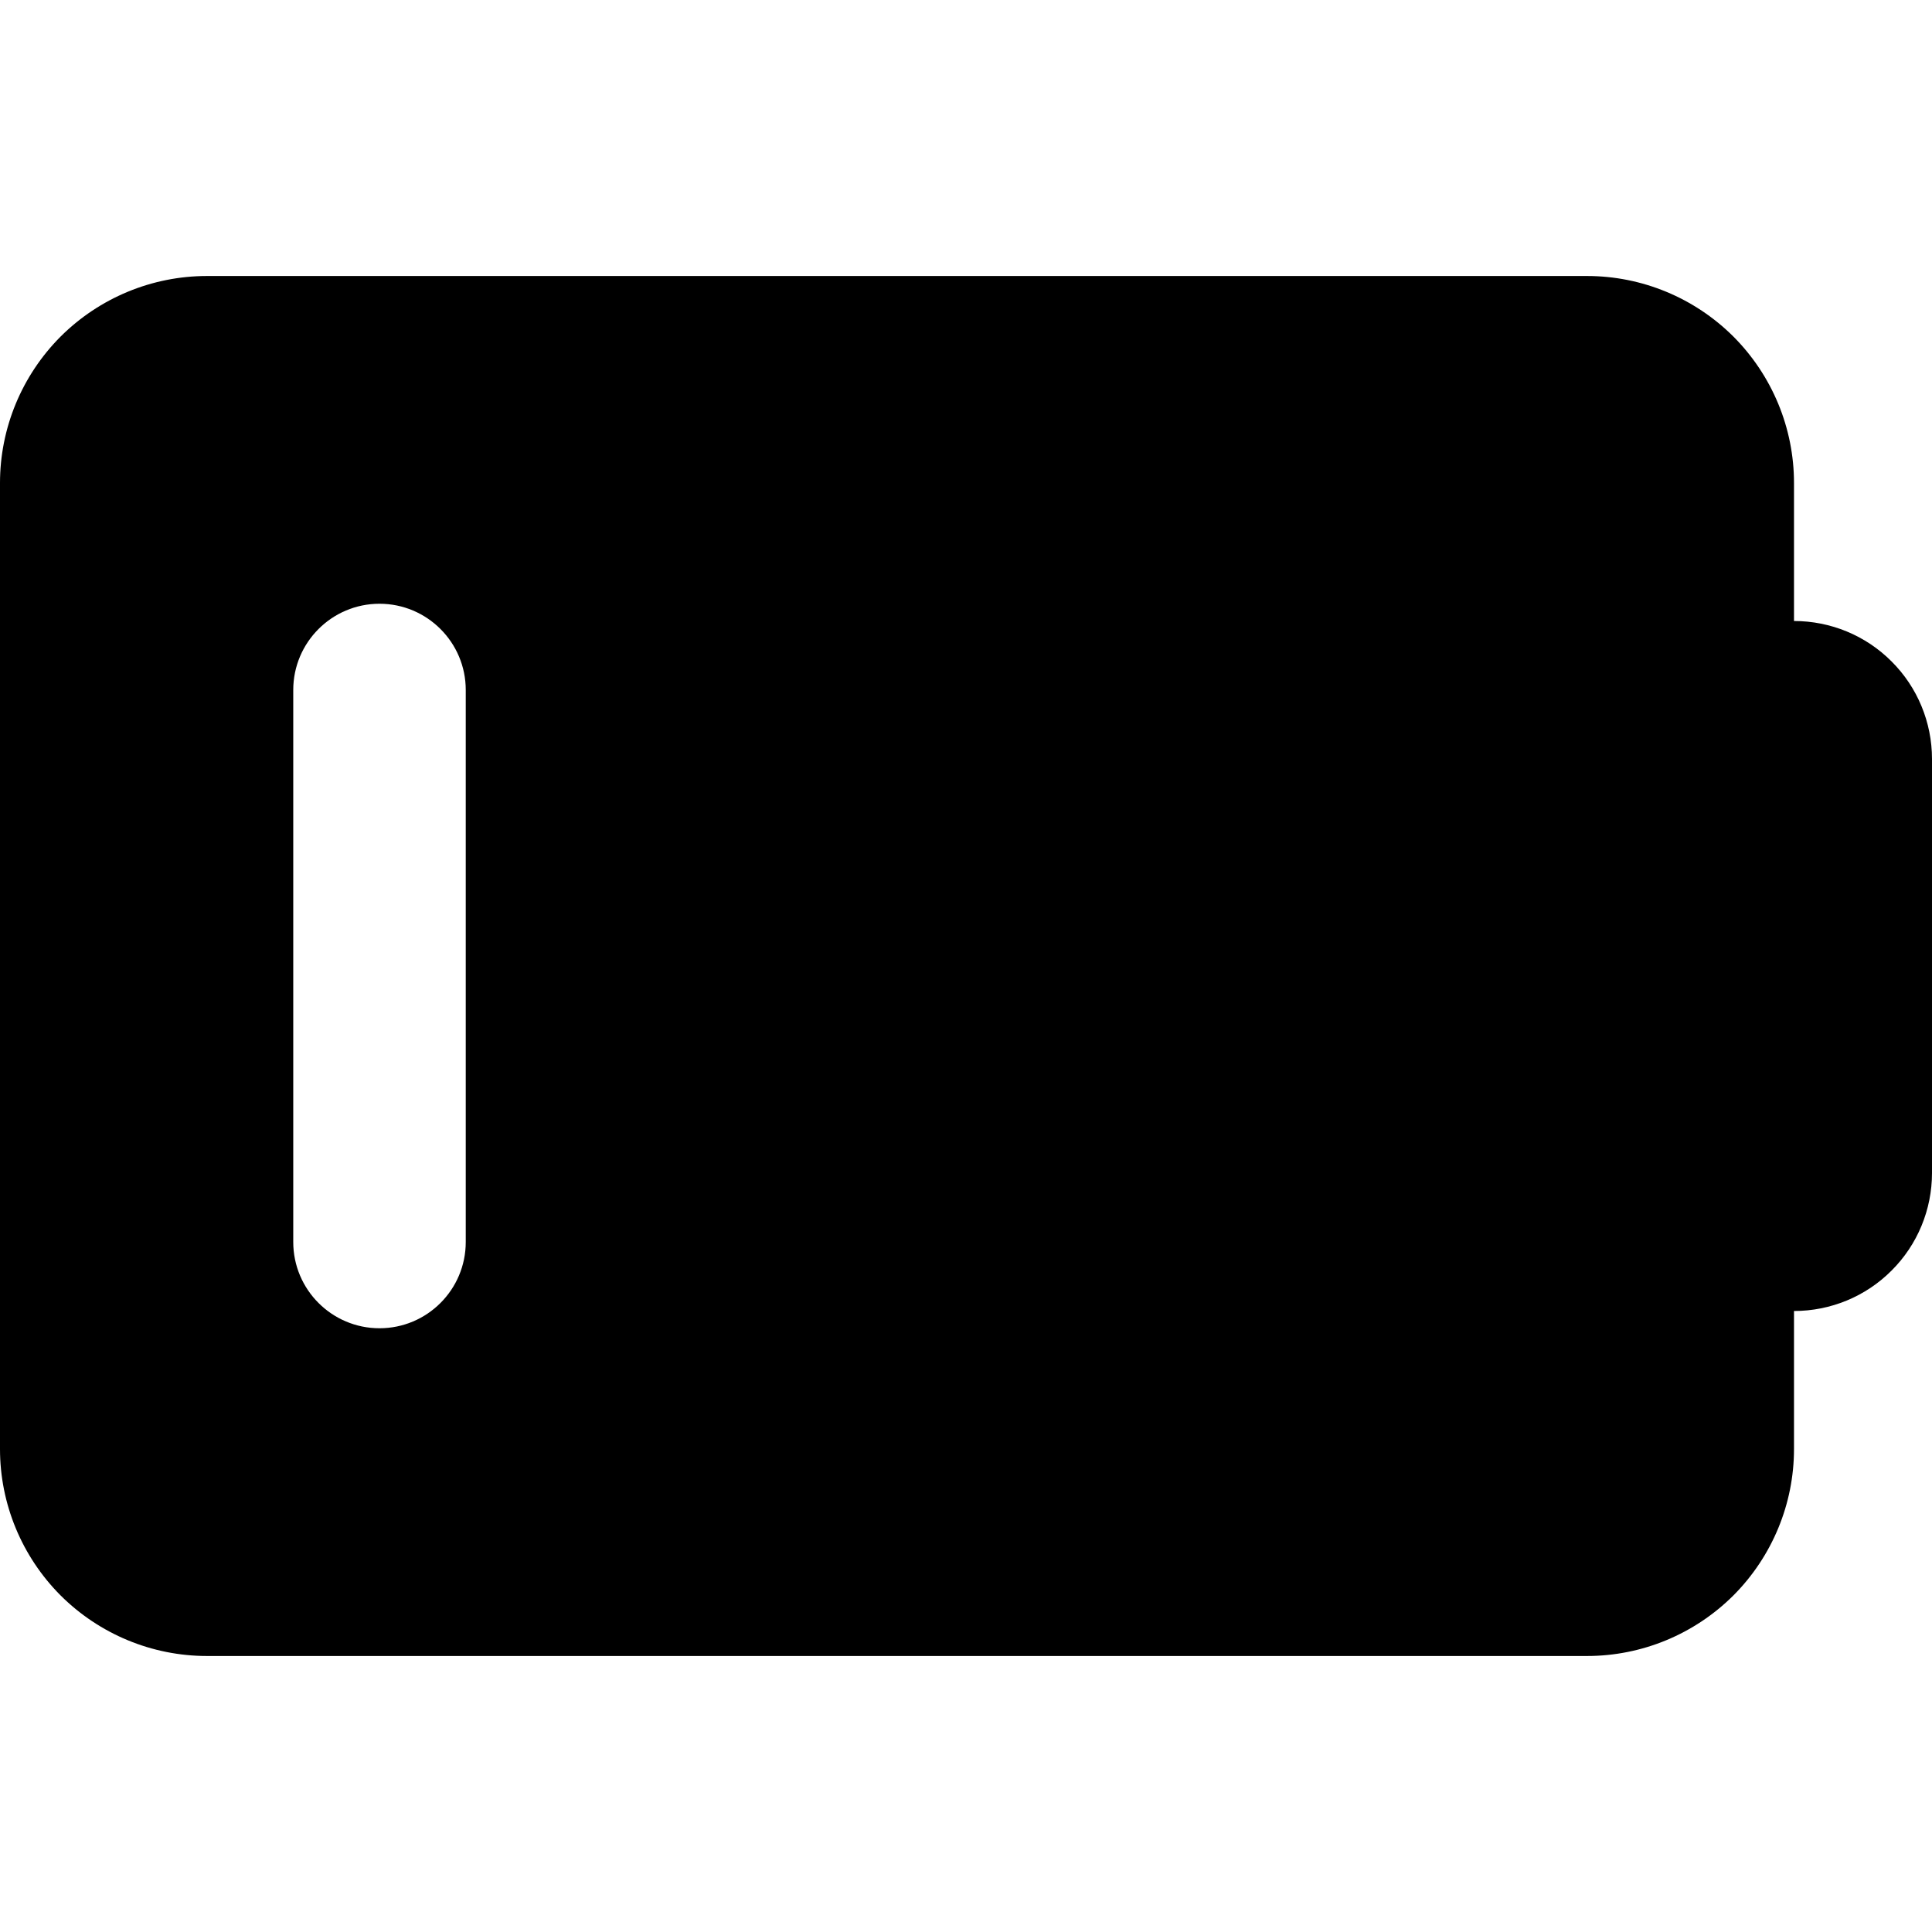 <svg width="14" height="14" viewBox="0 0 14 14" fill="none" xmlns="http://www.w3.org/2000/svg">
<path fill-rule="evenodd" clip-rule="evenodd" d="M0.439 2.439C0.721 2.158 1.102 2 1.5 2H11.5C11.898 2 12.279 2.158 12.561 2.439C12.842 2.721 13 3.102 13 3.5V4.5C13.265 4.5 13.52 4.605 13.707 4.793C13.895 4.98 14 5.235 14 5.5V8.5C14 8.765 13.895 9.02 13.707 9.207C13.52 9.395 13.265 9.5 13 9.5V10.5C13 10.898 12.842 11.279 12.561 11.561C12.279 11.842 11.898 12 11.5 12H1.5C1.102 12 0.721 11.842 0.439 11.561C0.158 11.279 0 10.898 0 10.5V3.5C0 3.102 0.158 2.721 0.439 2.439ZM3.375 5C3.375 4.655 3.095 4.375 2.75 4.375C2.405 4.375 2.125 4.655 2.125 5V9C2.125 9.345 2.405 9.625 2.75 9.625C3.095 9.625 3.375 9.345 3.375 9V5Z" fill="black"/>
</svg>
